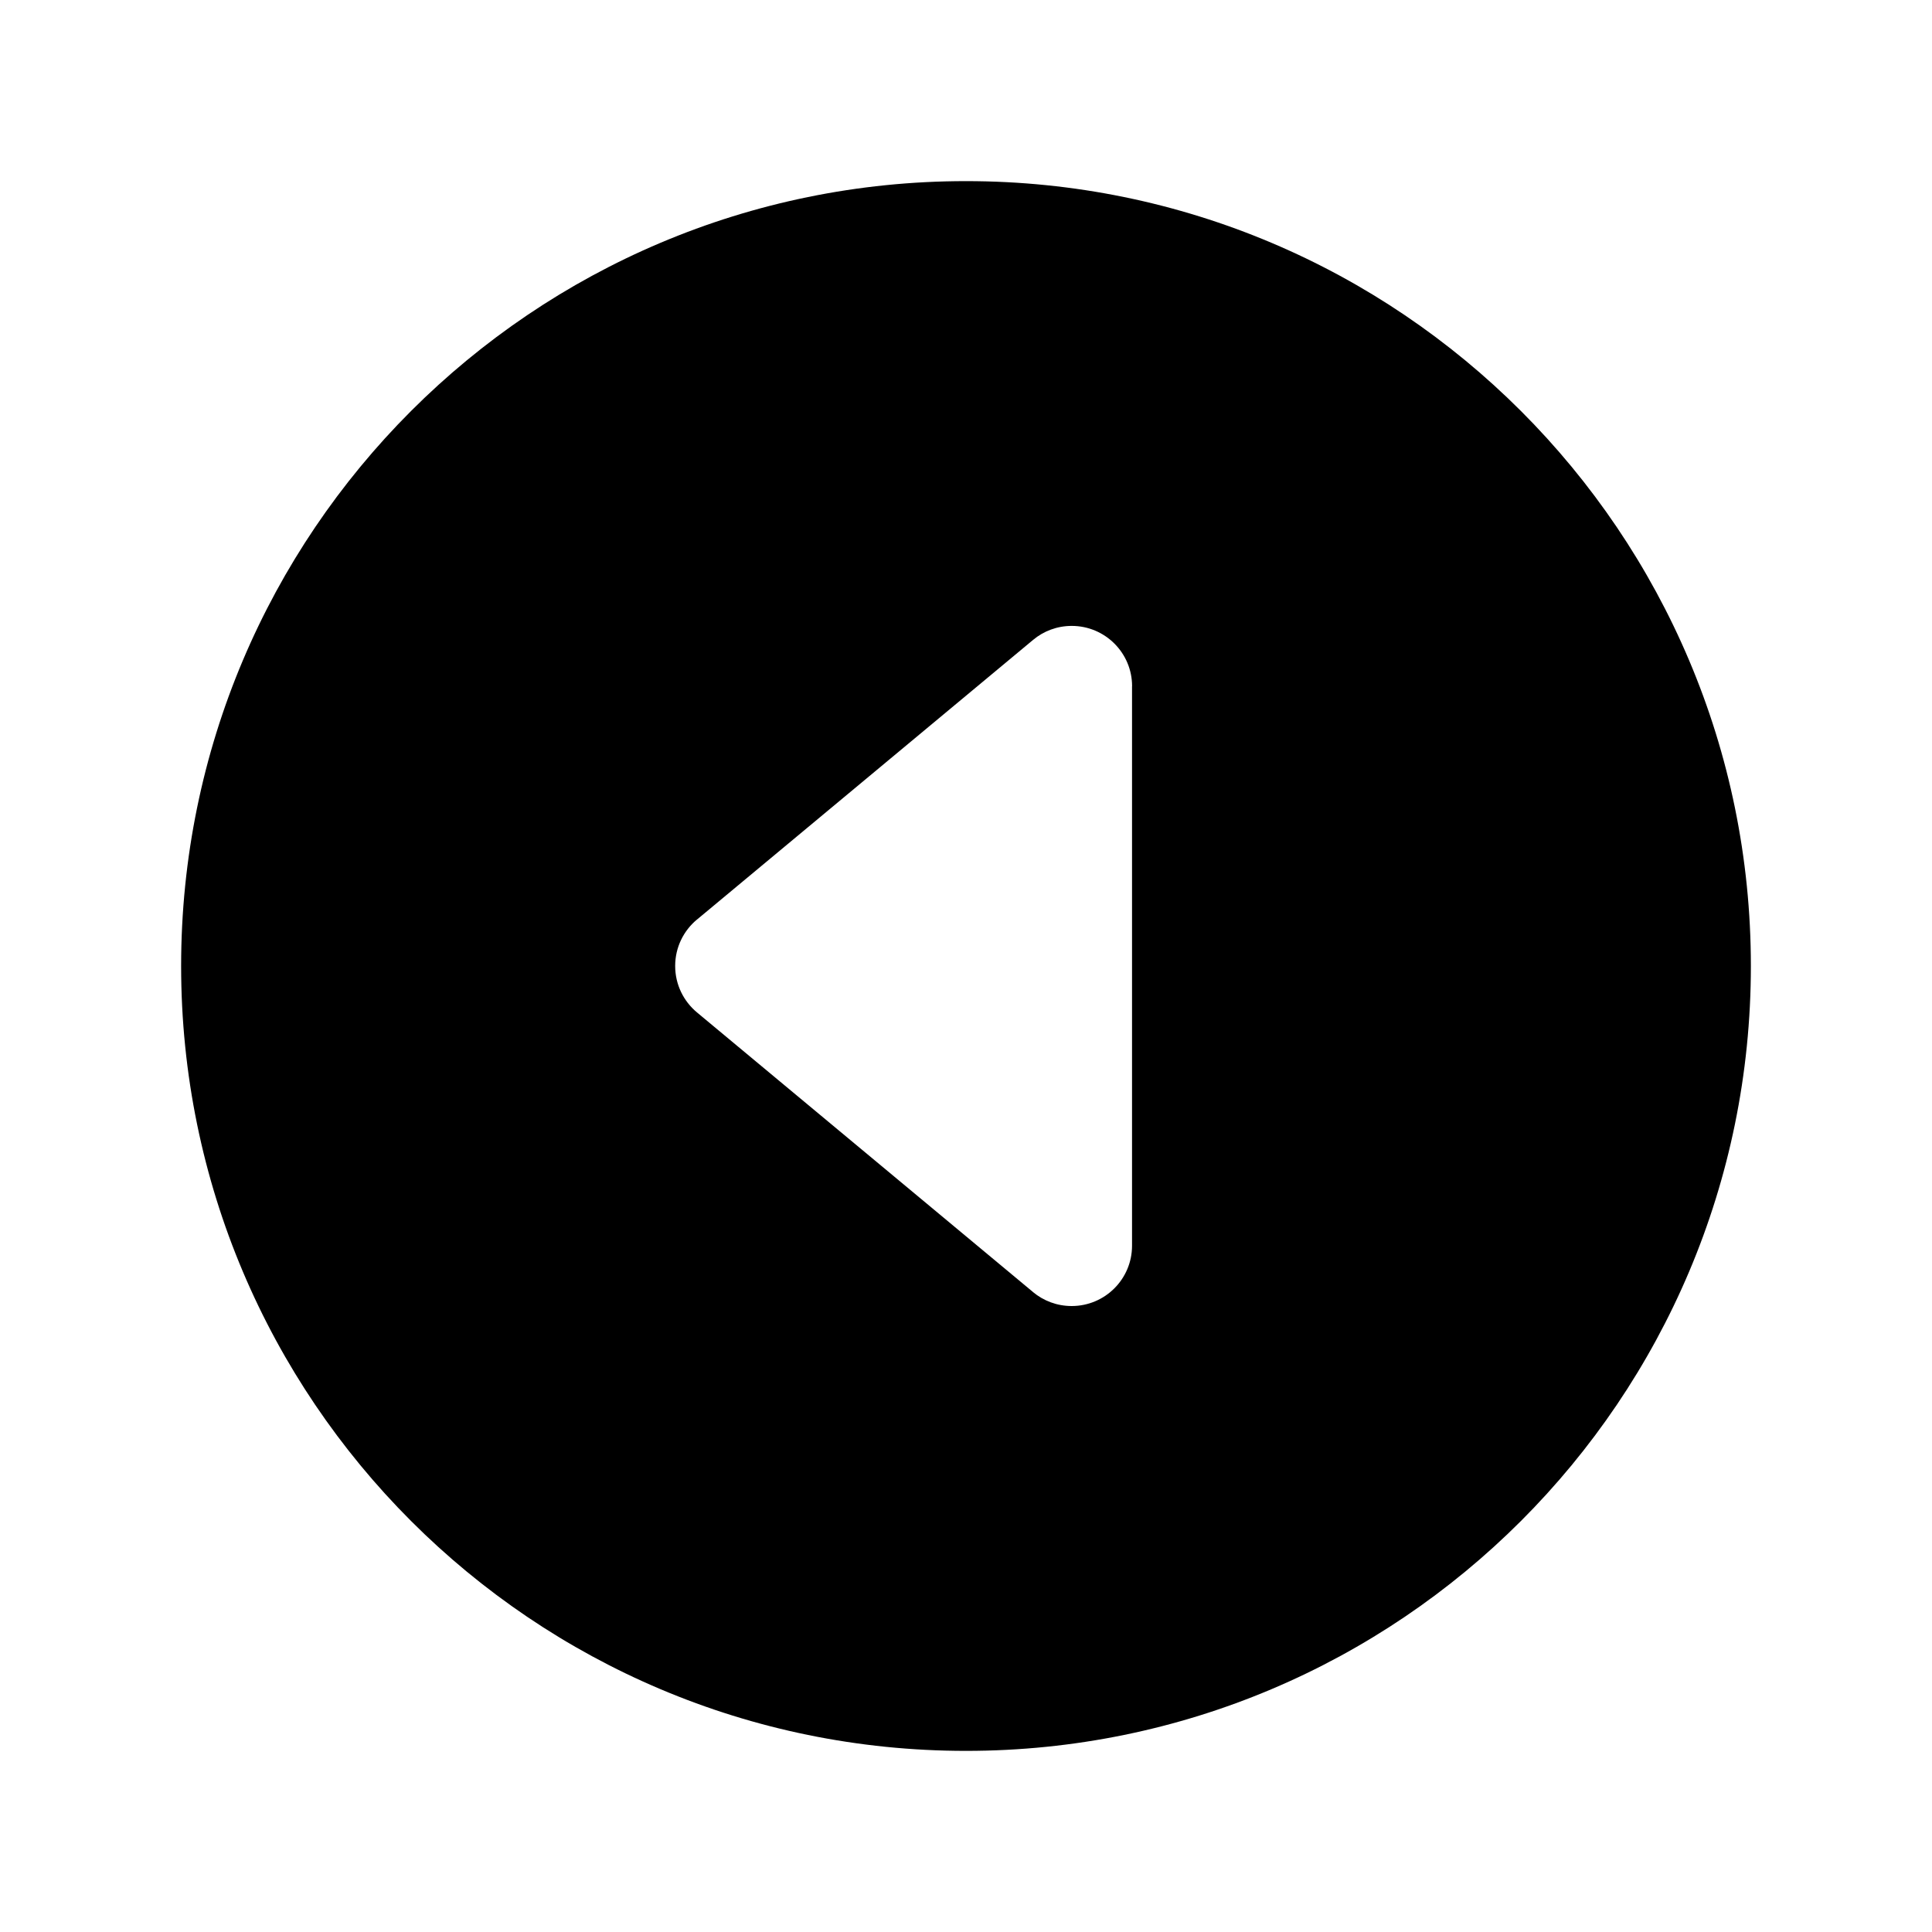 <!-- Generated by IcoMoon.io -->
<svg version="1.1" xmlns="http://www.w3.org/2000/svg" width="32" height="32" viewBox="0 0 32 32">
<title>caret-back-circle</title>
<path d="M3 16c0 7.179 5.821 13 13 13s13-5.821 13-13-5.821-13-13-13-13 5.821-13 13zM18.75 11.366v9.267c-0 0.552-0.448 0.999-1 0.999-0.244 0-0.467-0.087-0.641-0.232l0.002 0.001-5.568-4.633c-0.221-0.185-0.36-0.46-0.36-0.769s0.14-0.584 0.359-0.767l0.002-0.001 5.568-4.633c0.172-0.144 0.395-0.231 0.639-0.231 0.552 0 1 0.447 1 0.999v0z"></path>
</svg>
